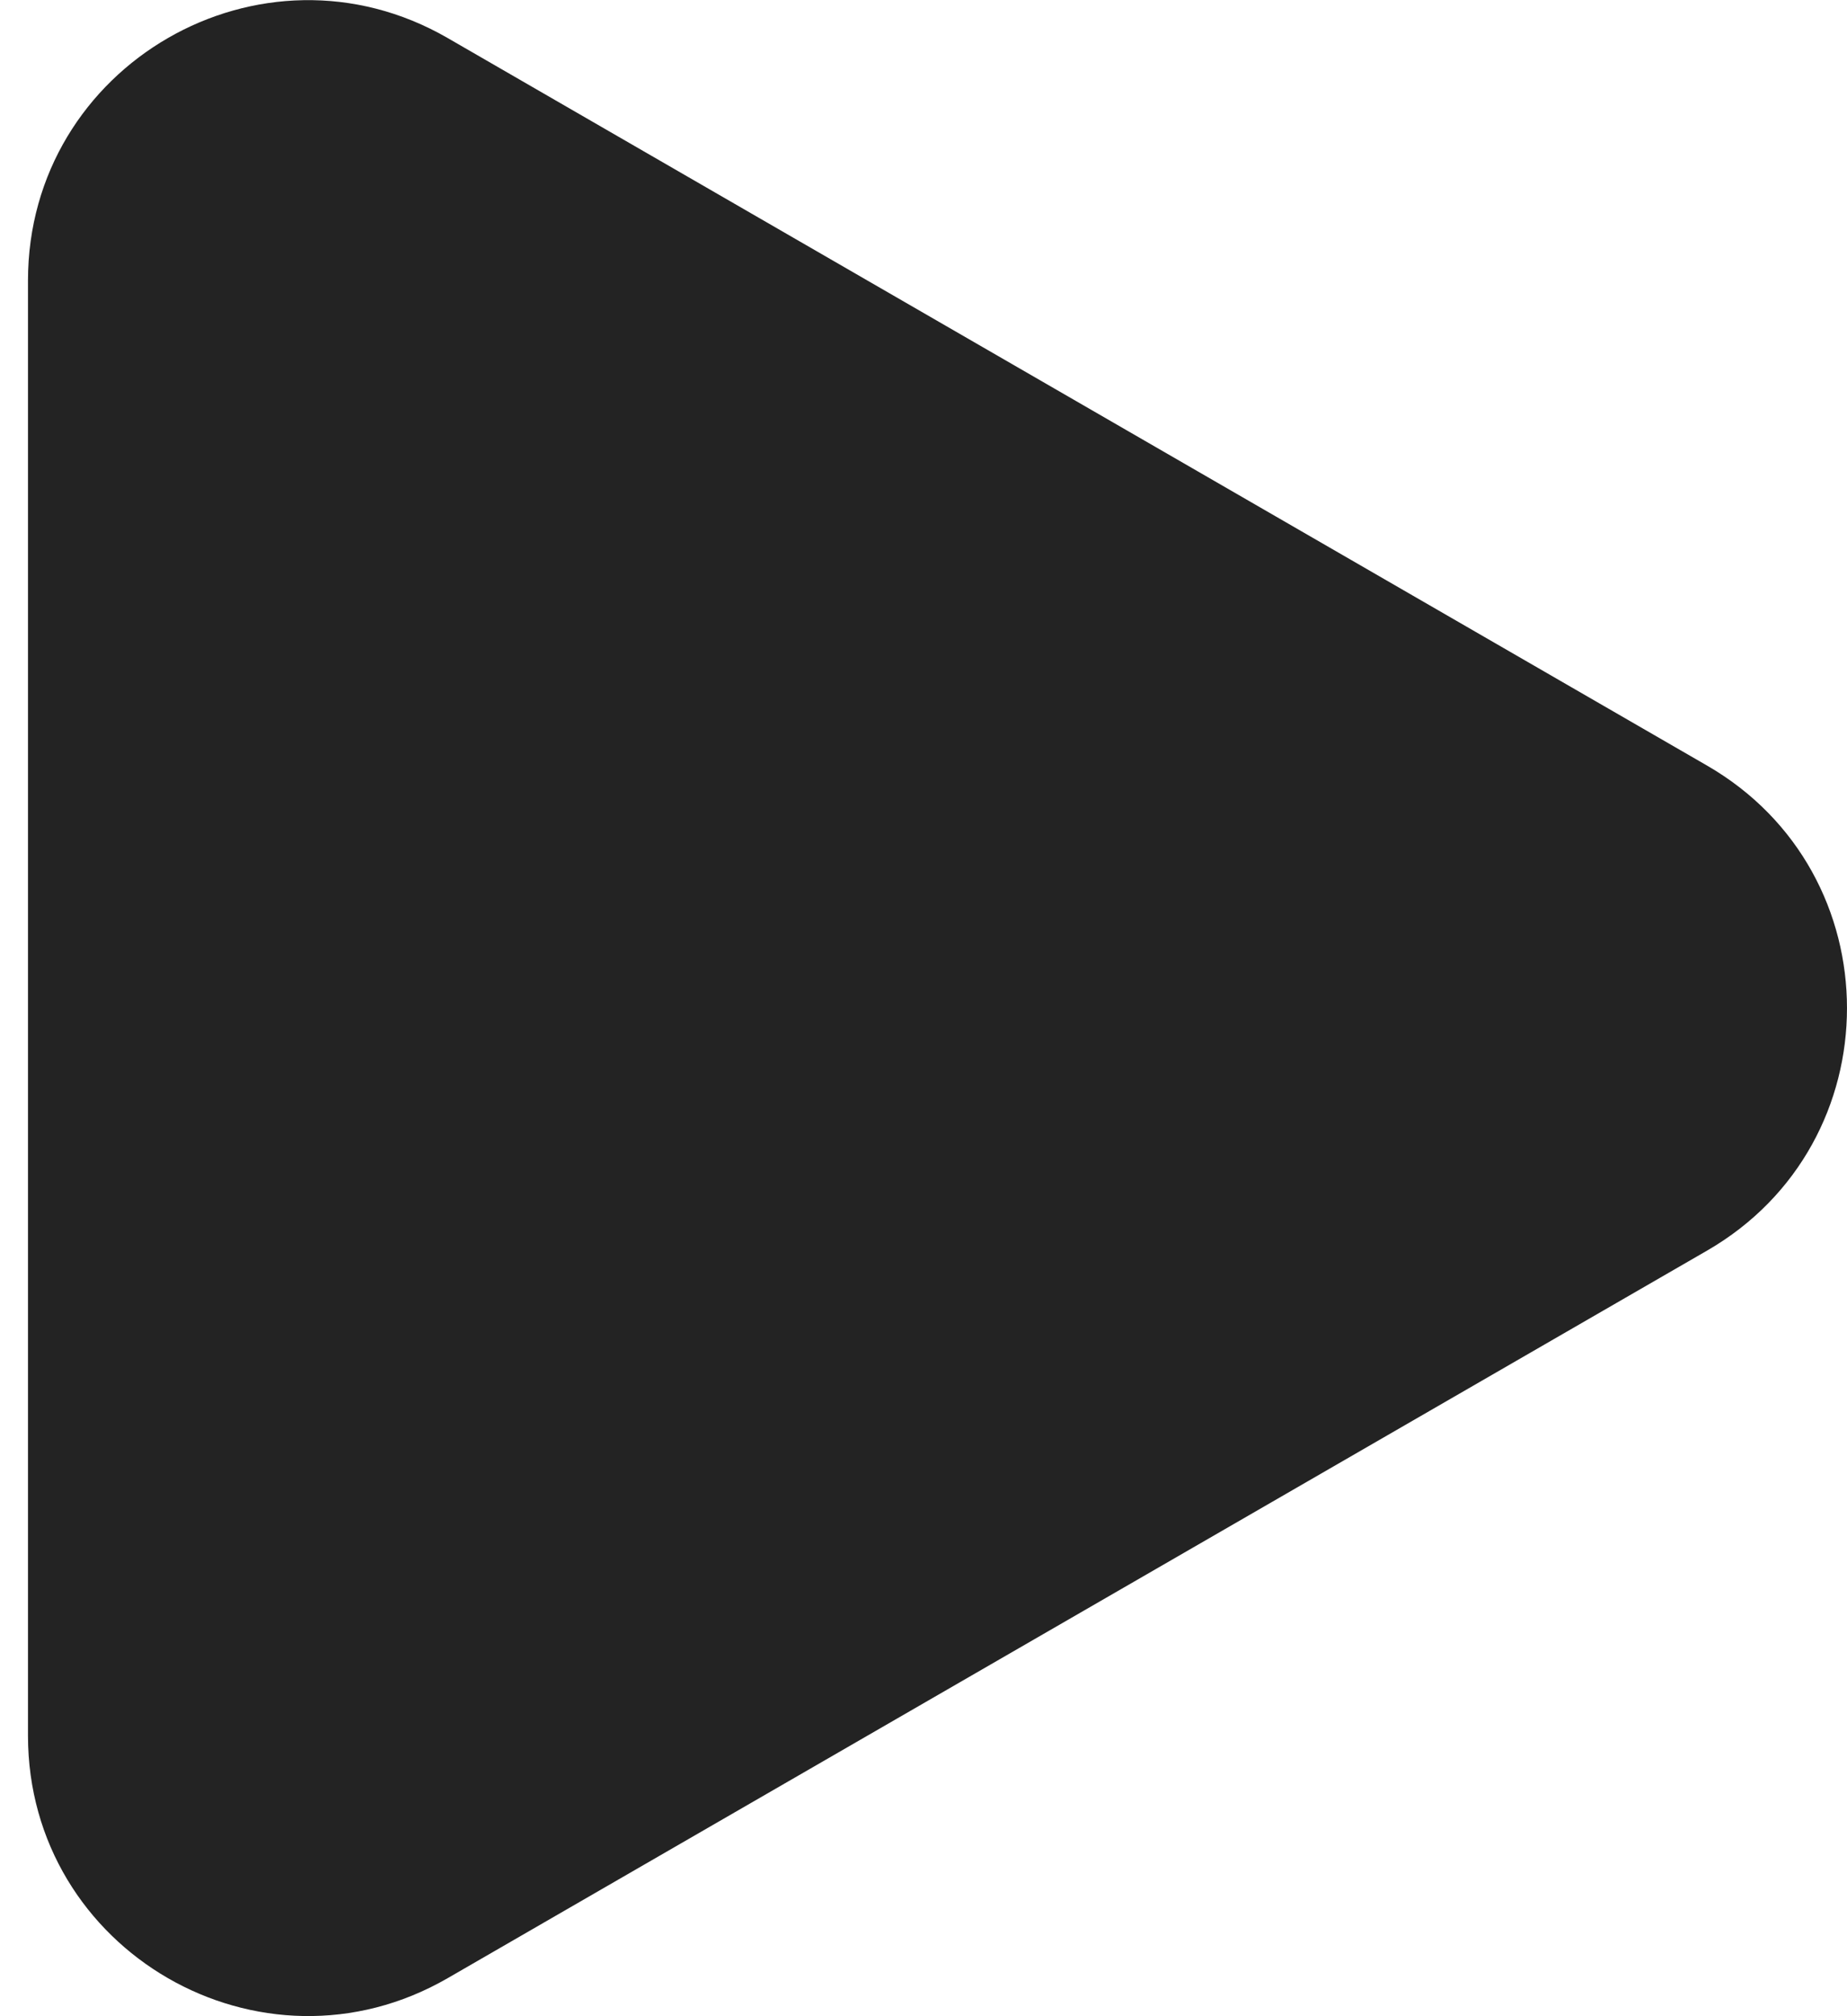 <svg xmlns="http://www.w3.org/2000/svg" viewBox="0 0 33 36" fill="none"><path fill="#232323" d="M30.5 13.67c3.333 1.924 3.333 6.736 0 8.66L8 35.32C4.667 37.245.5 34.84.5 30.99V5.01C.5 1.16 4.667-1.245 8 .68l22.5 12.99Z"/></svg>